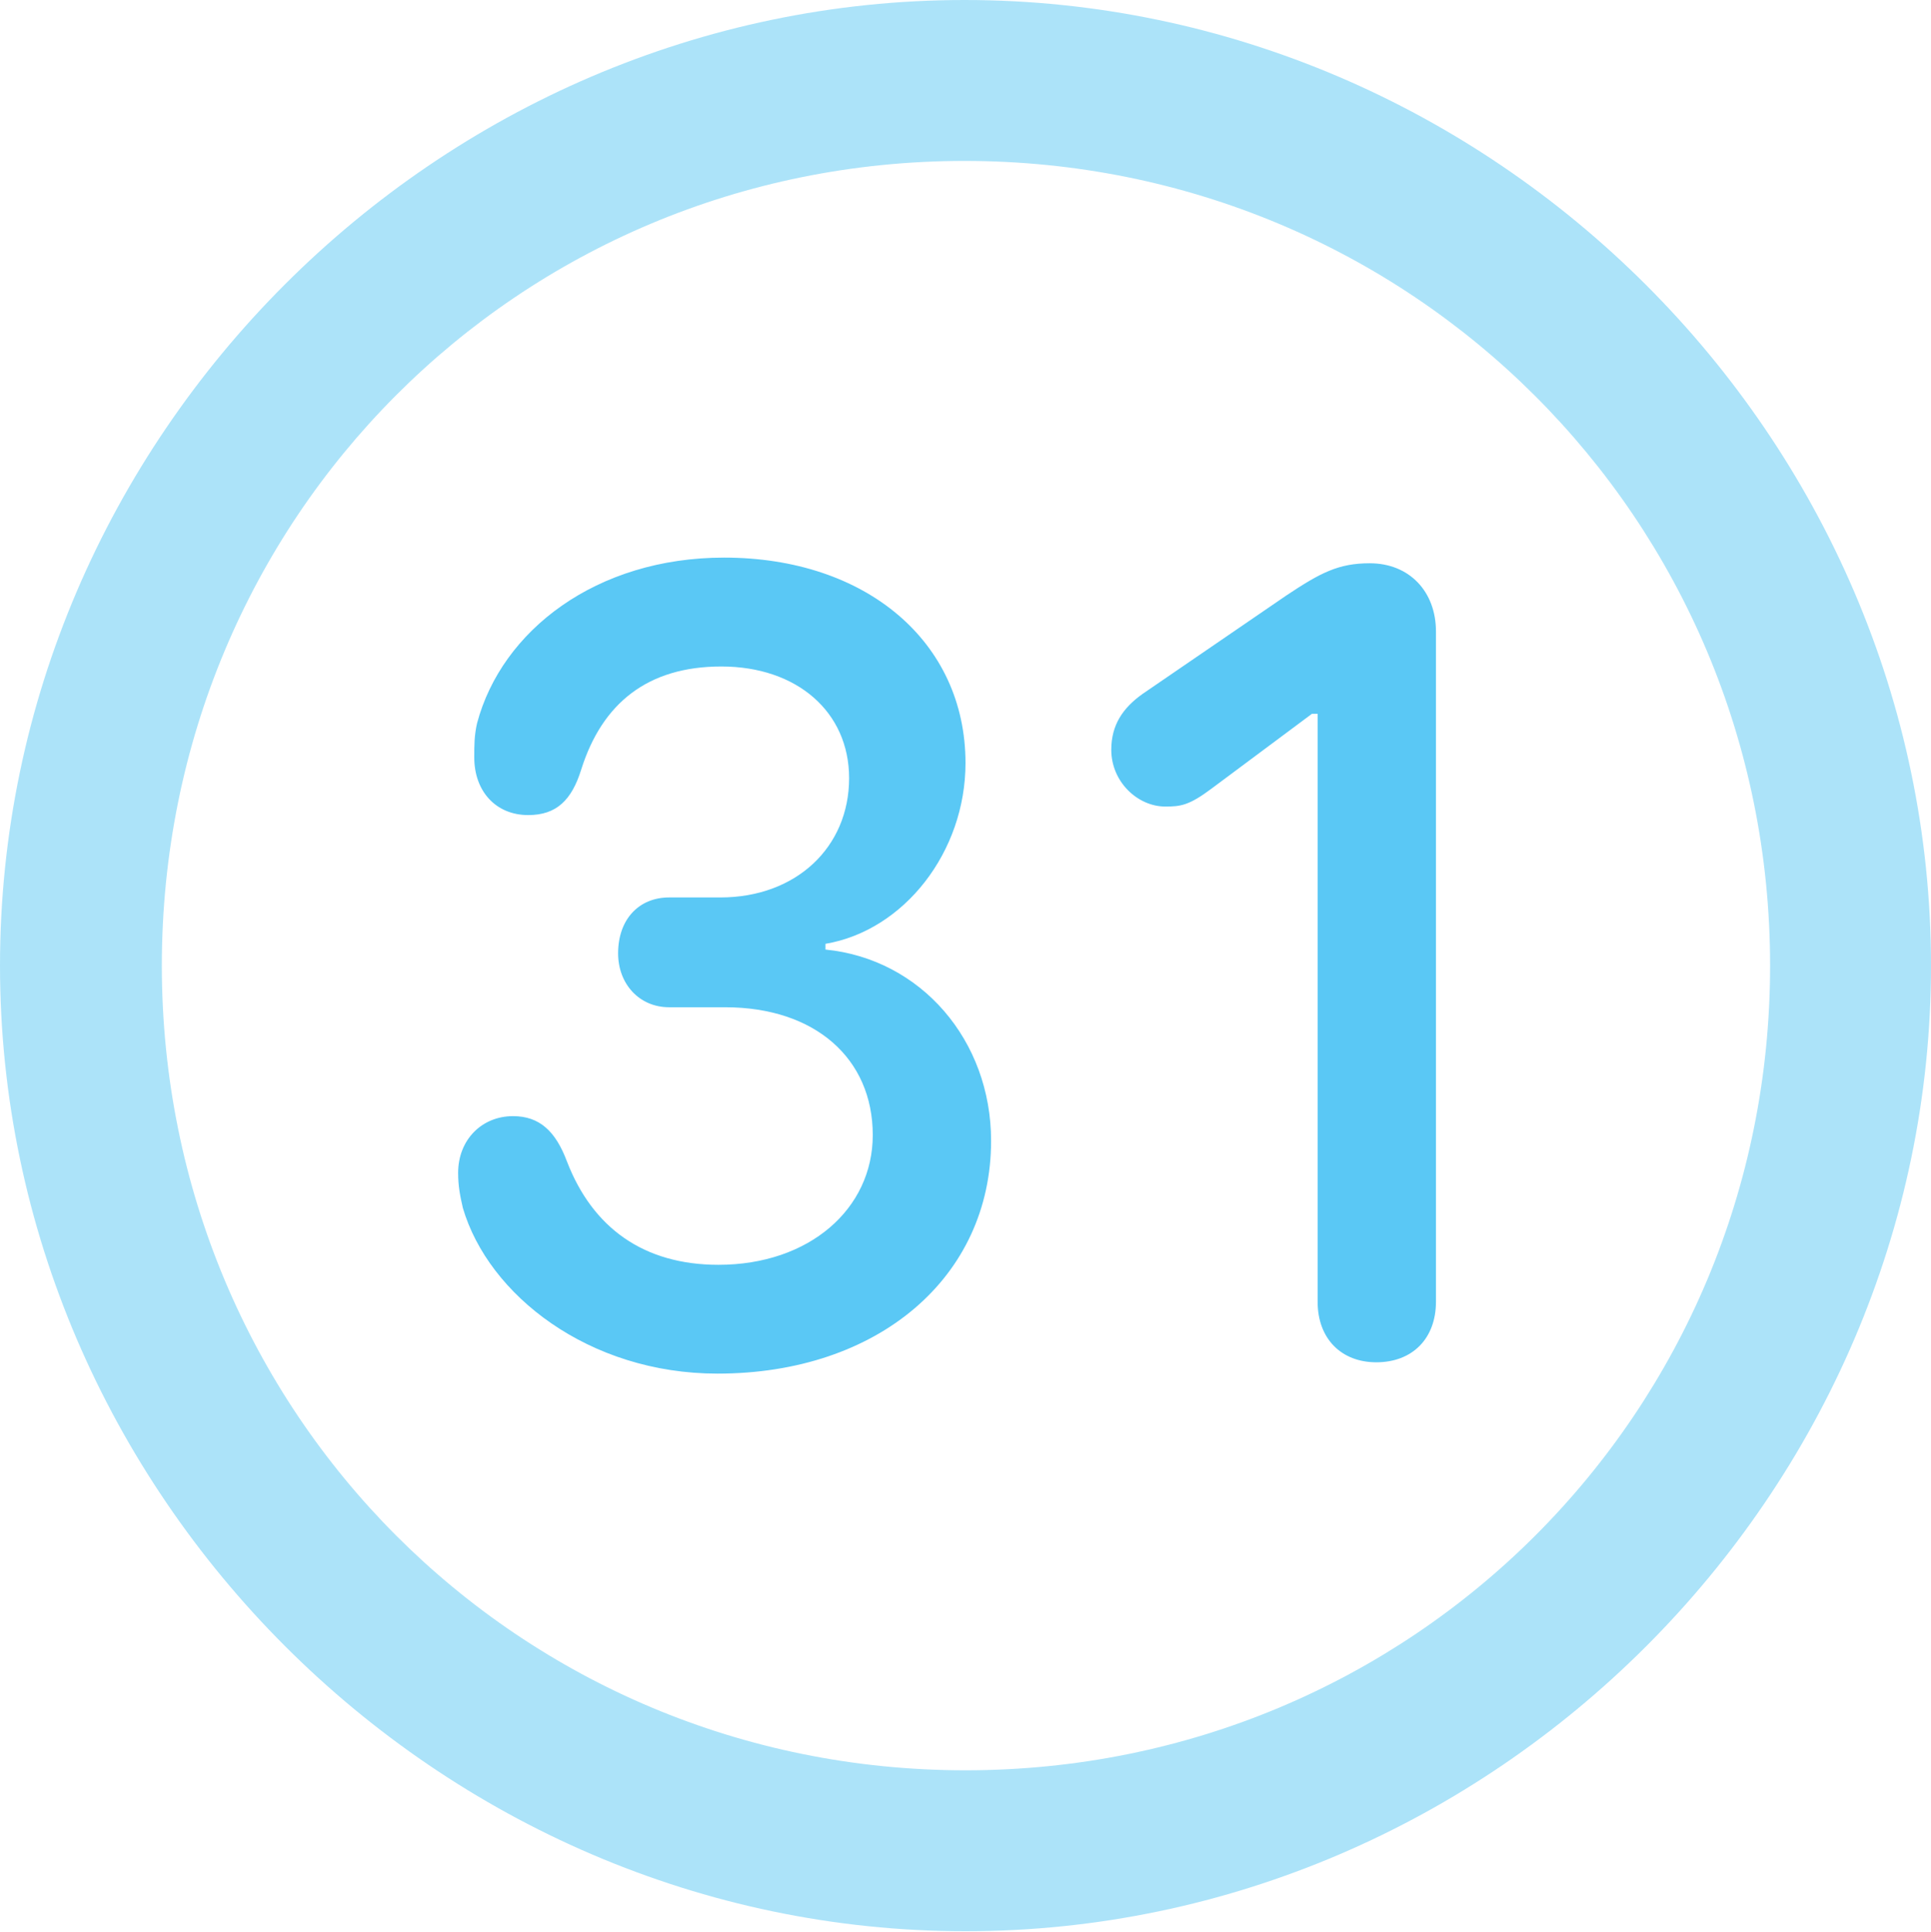 <?xml version="1.0" encoding="UTF-8"?>
<!--Generator: Apple Native CoreSVG 175.5-->
<!DOCTYPE svg
PUBLIC "-//W3C//DTD SVG 1.1//EN"
       "http://www.w3.org/Graphics/SVG/1.1/DTD/svg11.dtd">
<svg version="1.1" xmlns="http://www.w3.org/2000/svg" xmlns:xlink="http://www.w3.org/1999/xlink" width="24.902" height="24.915">
 <g>
  <rect height="24.915" opacity="0" width="24.902" x="0" y="0"/>
  <path d="M12.451 24.902C19.263 24.902 24.902 19.25 24.902 12.451C24.902 5.64 19.25 0 12.439 0C5.64 0 0 5.64 0 12.451C0 19.25 5.652 24.902 12.451 24.902ZM12.451 22.827C6.689 22.827 2.087 18.213 2.087 12.451C2.087 6.689 6.677 2.075 12.439 2.075C18.201 2.075 22.827 6.689 22.827 12.451C22.827 18.213 18.213 22.827 12.451 22.827Z" fill="#5ac8f5" fill-opacity="0.5"/>
  <path d="M9.253 17.712C11.328 17.712 12.781 16.467 12.781 14.71C12.781 13.415 11.877 12.366 10.645 12.244L10.645 12.17C11.658 11.999 12.451 10.986 12.451 9.839C12.451 8.276 11.169 7.19 9.338 7.19C7.69 7.19 6.47 8.13 6.152 9.326C6.116 9.485 6.116 9.607 6.116 9.766C6.116 10.205 6.396 10.51 6.812 10.51C7.178 10.51 7.373 10.315 7.495 9.924C7.764 9.07 8.35 8.594 9.302 8.594C10.278 8.594 10.95 9.18 10.95 10.034C10.95 10.925 10.266 11.572 9.29 11.572L8.63 11.572C8.24 11.572 7.971 11.853 7.971 12.293C7.971 12.683 8.24 12.988 8.63 12.988L9.351 12.988C10.51 12.988 11.255 13.648 11.255 14.636C11.255 15.588 10.437 16.309 9.265 16.309C8.301 16.309 7.642 15.832 7.312 14.978C7.166 14.587 6.958 14.392 6.616 14.392C6.213 14.392 5.908 14.697 5.908 15.124C5.908 15.295 5.933 15.418 5.969 15.576C6.299 16.699 7.593 17.712 9.253 17.712ZM17.749 17.566C18.213 17.566 18.518 17.261 18.518 16.785L18.518 8.142C18.518 7.629 18.176 7.263 17.664 7.263C17.261 7.263 17.029 7.385 16.589 7.678L14.734 8.948C14.477 9.131 14.331 9.351 14.331 9.668C14.331 10.083 14.673 10.4 15.027 10.4C15.222 10.4 15.332 10.388 15.625 10.168L16.919 9.204L16.992 9.204L16.992 16.785C16.992 17.261 17.297 17.566 17.749 17.566Z" fill="#5ac8f5"/>
 </g>
</svg>
